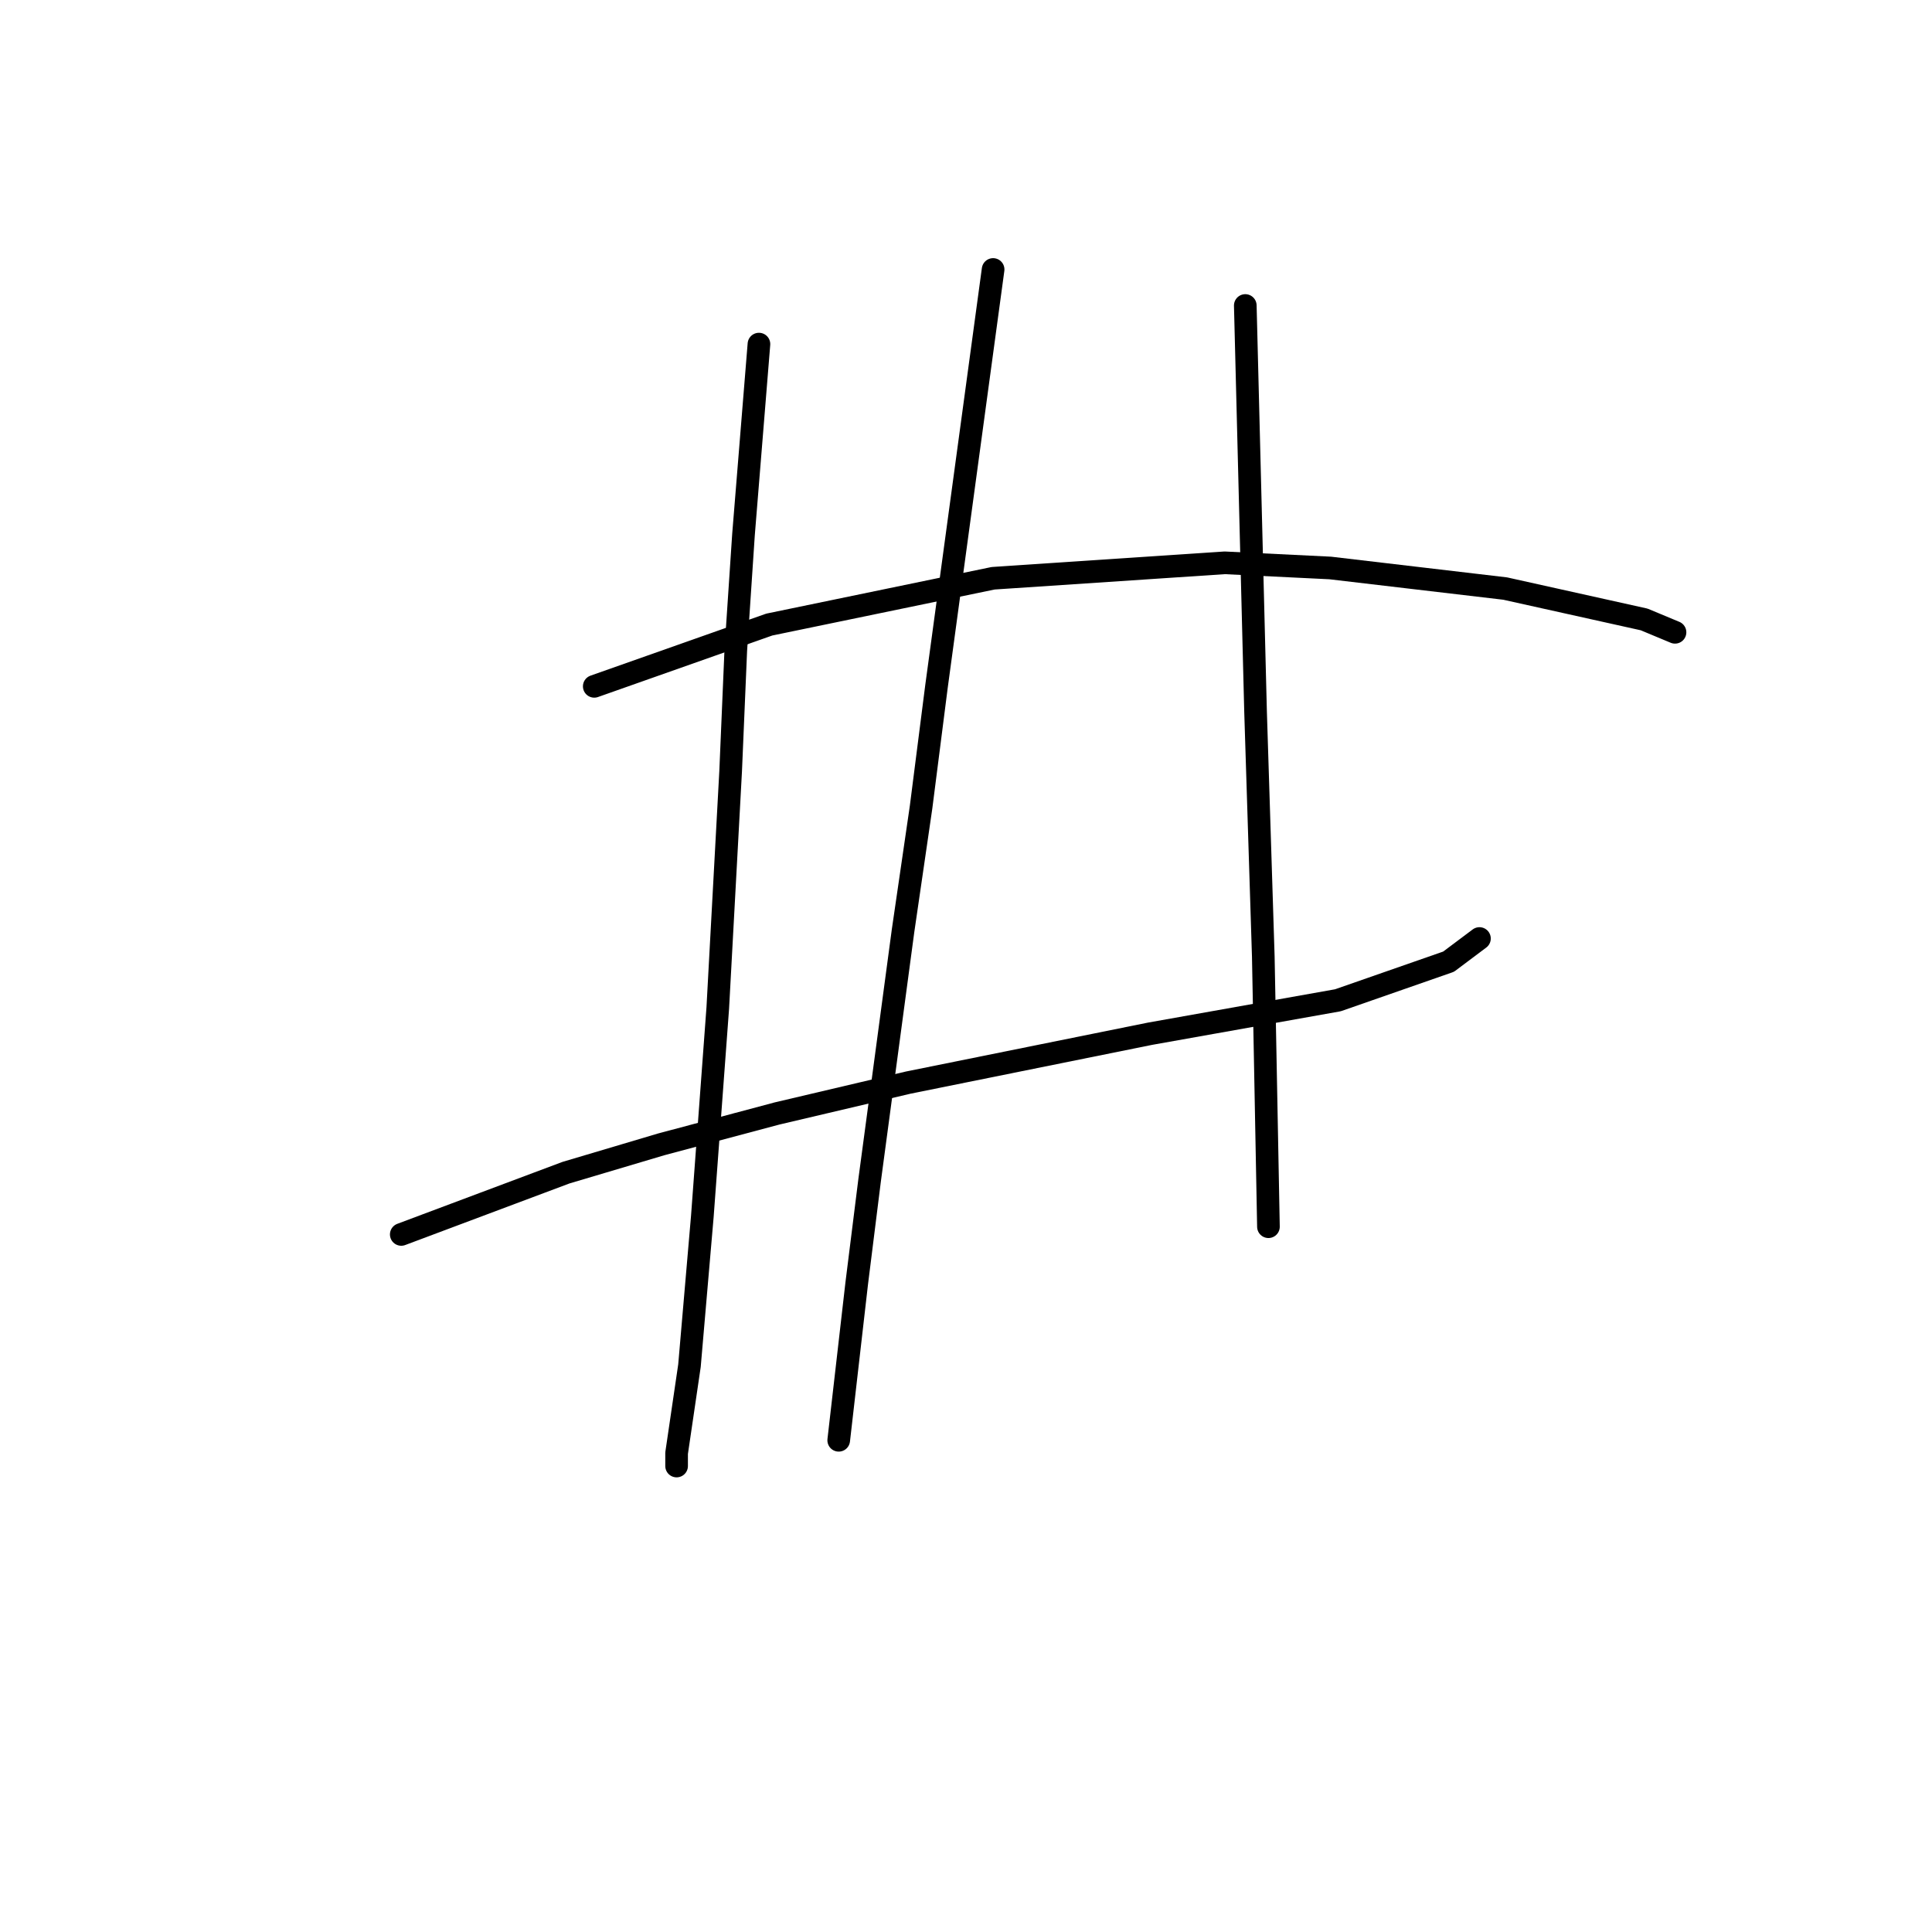 <?xml version="1.0" standalone="no"?>
    <svg width="256" height="256" xmlns="http://www.w3.org/2000/svg" version="1.1">
    <polyline stroke="black" stroke-width="3" stroke-linecap="round" fill="transparent" stroke-linejoin="round" points="78.742 90.943 90.335 86.852 101.928 82.76 131.592 76.623 162.279 74.577 176.258 75.259 199.444 77.987 217.856 82.078 221.948 83.783 221.948 83.783 " />
        <polyline stroke="black" stroke-width="3" stroke-linecap="round" fill="transparent" stroke-linejoin="round" points="53.17 163.569 64.081 159.477 74.992 155.386 87.608 151.635 102.951 147.544 120.34 143.452 152.391 136.974 177.281 132.541 191.943 127.427 196.035 124.358 196.035 124.358 " />
        <polyline stroke="black" stroke-width="3" stroke-linecap="round" fill="transparent" stroke-linejoin="round" points="100.564 45.595 99.541 58.211 98.518 70.826 97.495 86.17 96.814 102.195 95.109 133.564 93.063 161.182 91.358 180.958 89.653 192.551 89.653 194.256 89.653 194.256 " />
        <polyline stroke="black" stroke-width="3" stroke-linecap="round" fill="transparent" stroke-linejoin="round" points="131.592 35.707 127.841 63.325 124.091 90.943 122.045 106.969 119.658 123.335 115.226 156.409 113.521 170.047 111.134 190.846 111.134 190.846 " />
        <polyline stroke="black" stroke-width="3" stroke-linecap="round" fill="transparent" stroke-linejoin="round" points="165.007 40.48 165.689 67.417 166.37 94.353 167.393 126.745 168.075 162.546 168.075 162.546 " />
        </svg>